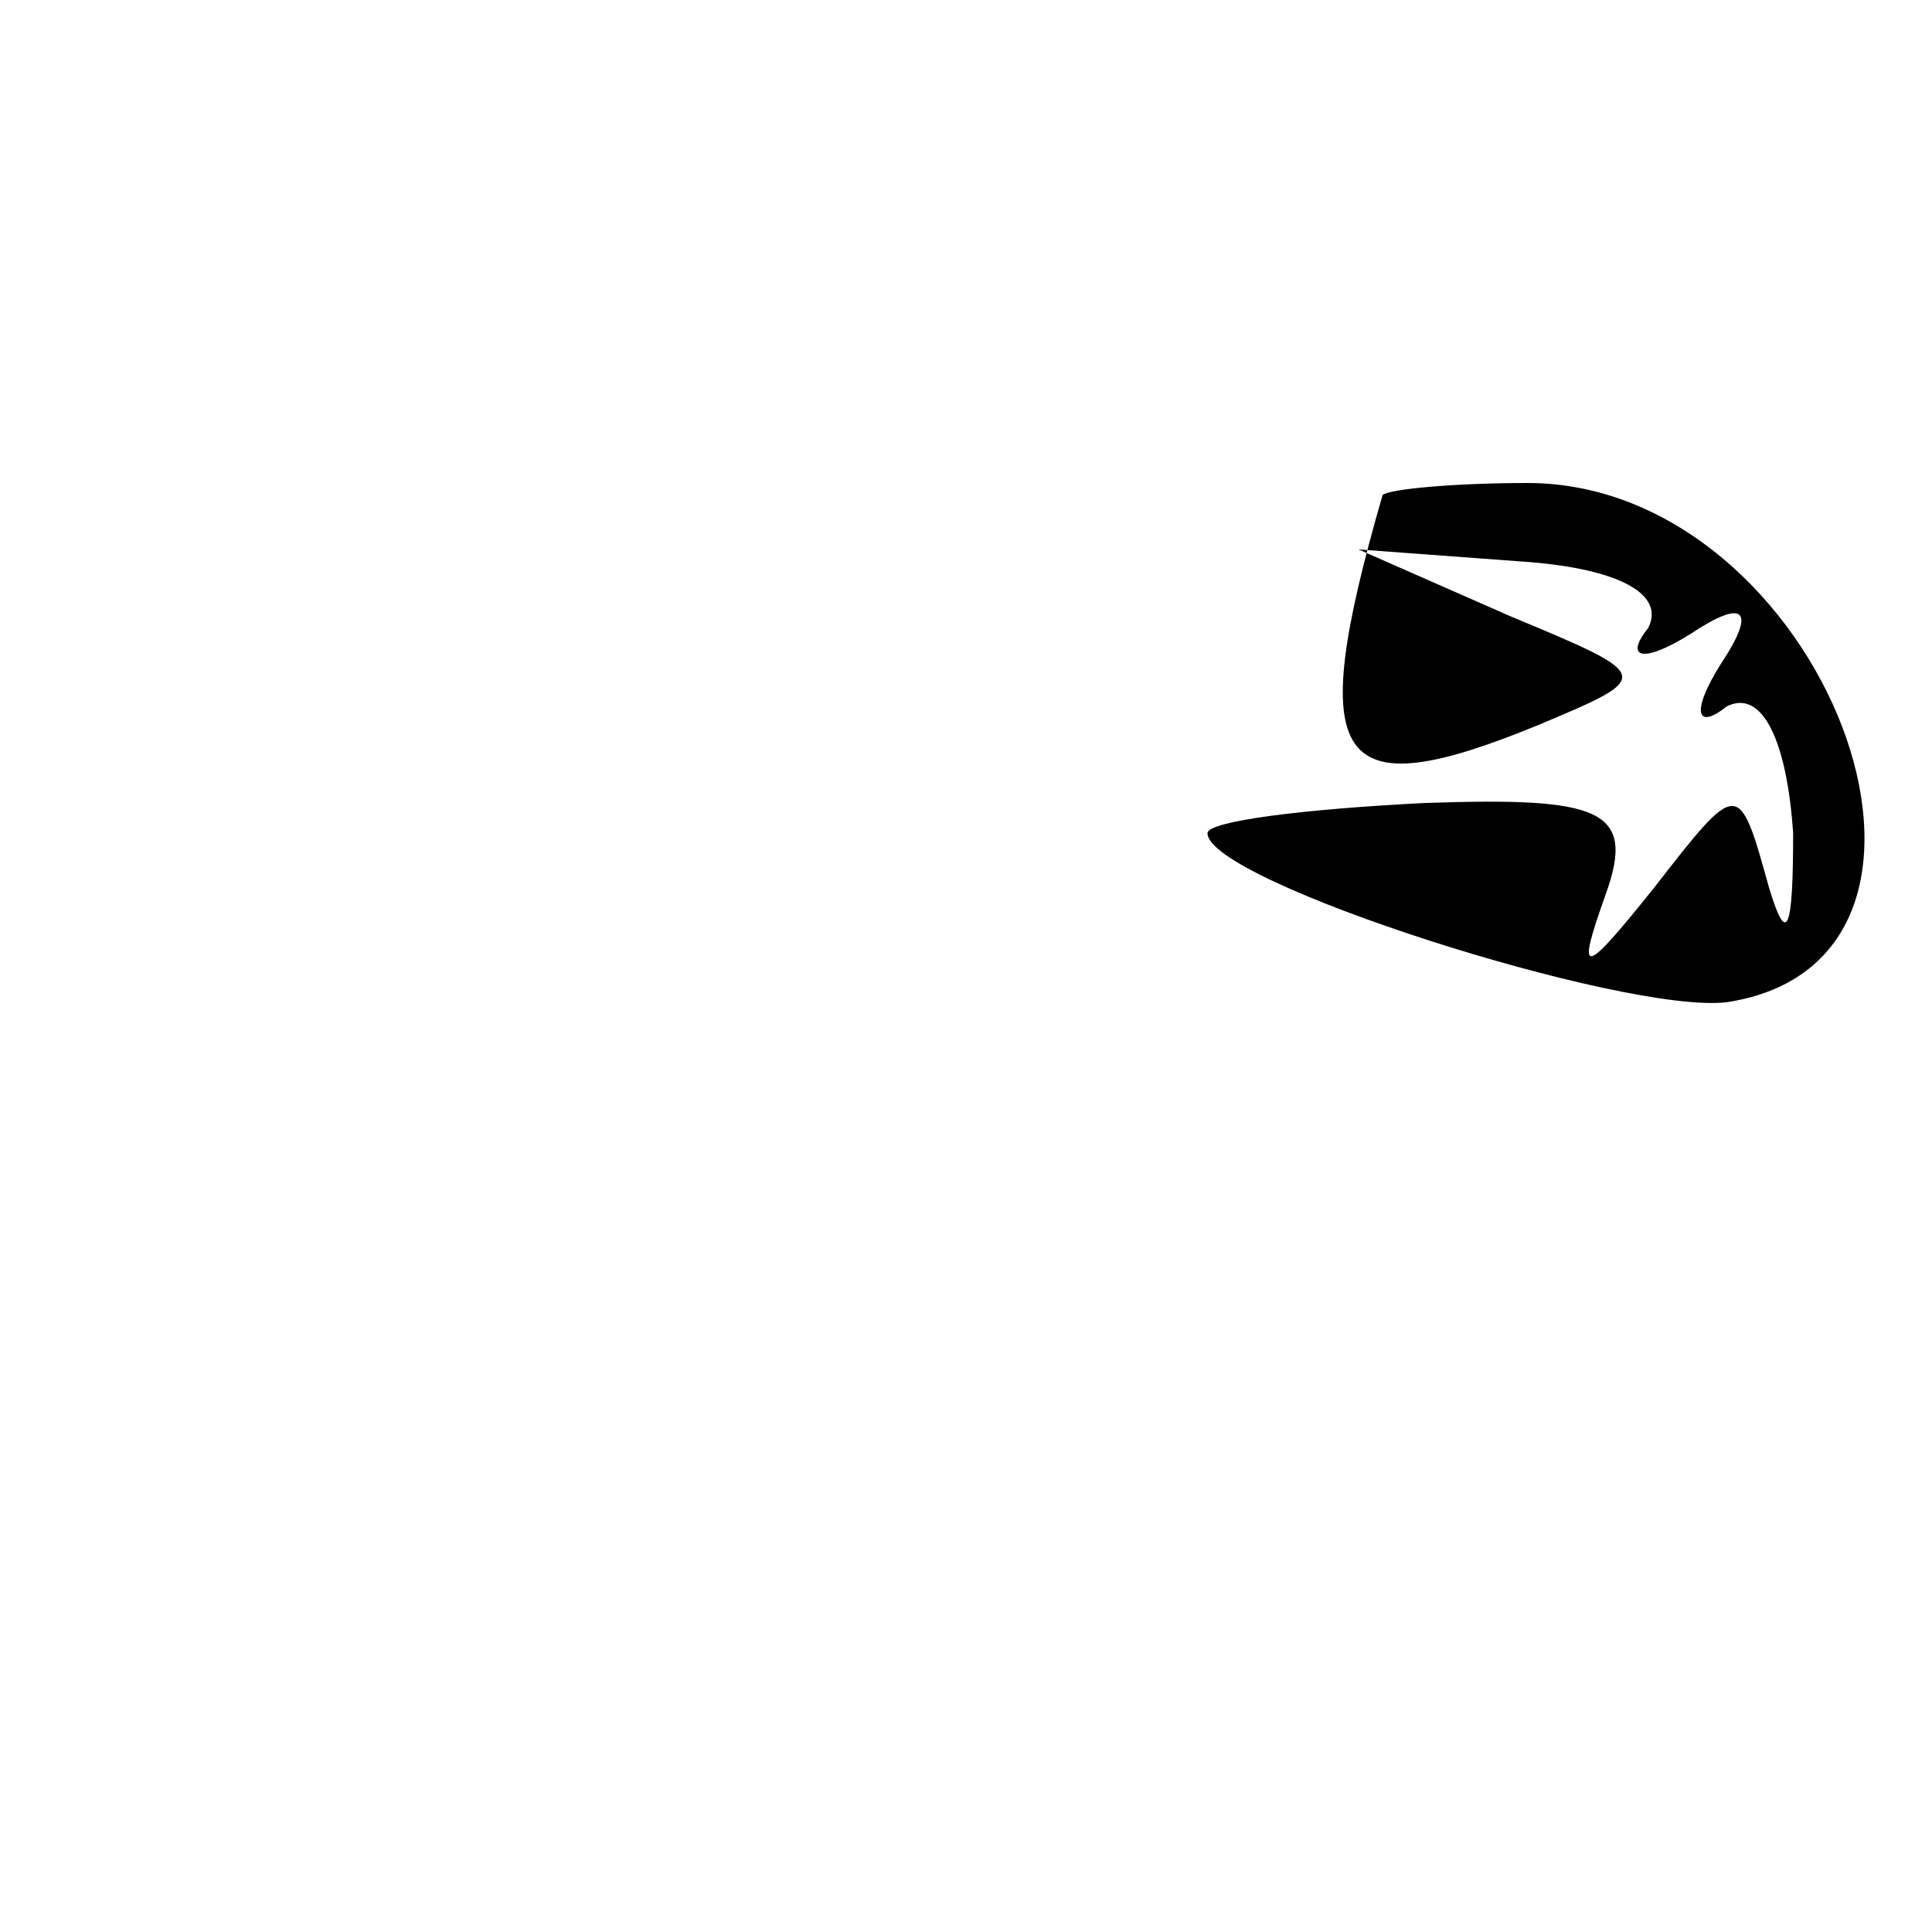 <?xml version="1.0" standalone="no"?>
<!DOCTYPE svg PUBLIC "-//W3C//DTD SVG 20010904//EN"
 "http://www.w3.org/TR/2001/REC-SVG-20010904/DTD/svg10.dtd">
<svg version="1.0" xmlns="http://www.w3.org/2000/svg"
 width="32pt" height="32pt" viewBox="0 0 32 32"
 preserveAspectRatio="xMidYMid meet">
<g transform="translate(0,32) scale(0.1,-0.1)"
fill="#000000" stroke="none">
<path fill="#000000" stroke="none" d="M229 238 c-13 -45 -8 -52 26 -38 19 8
19 8 -5 18 l-25 11 27 -2 c15 -1 24 -5 21 -11 -4 -5 -1 -6 7 -1 9 6 11 4 5 -5
-5 -8 -4 -11 1 -7 6 3 10 -6 11 -21 0 -16 -1 -19 -4 -9 -5 18 -5 18 -19 0 -12
-15 -13 -15 -8 -1 5 14 -1 16 -30 15 -20 -1 -36 -3 -36 -5 0 -8 69 -30 86 -28
46 7 16 86 -33 86 -12 0 -23 -1 -24 -2z"/>
</g>
</svg>
